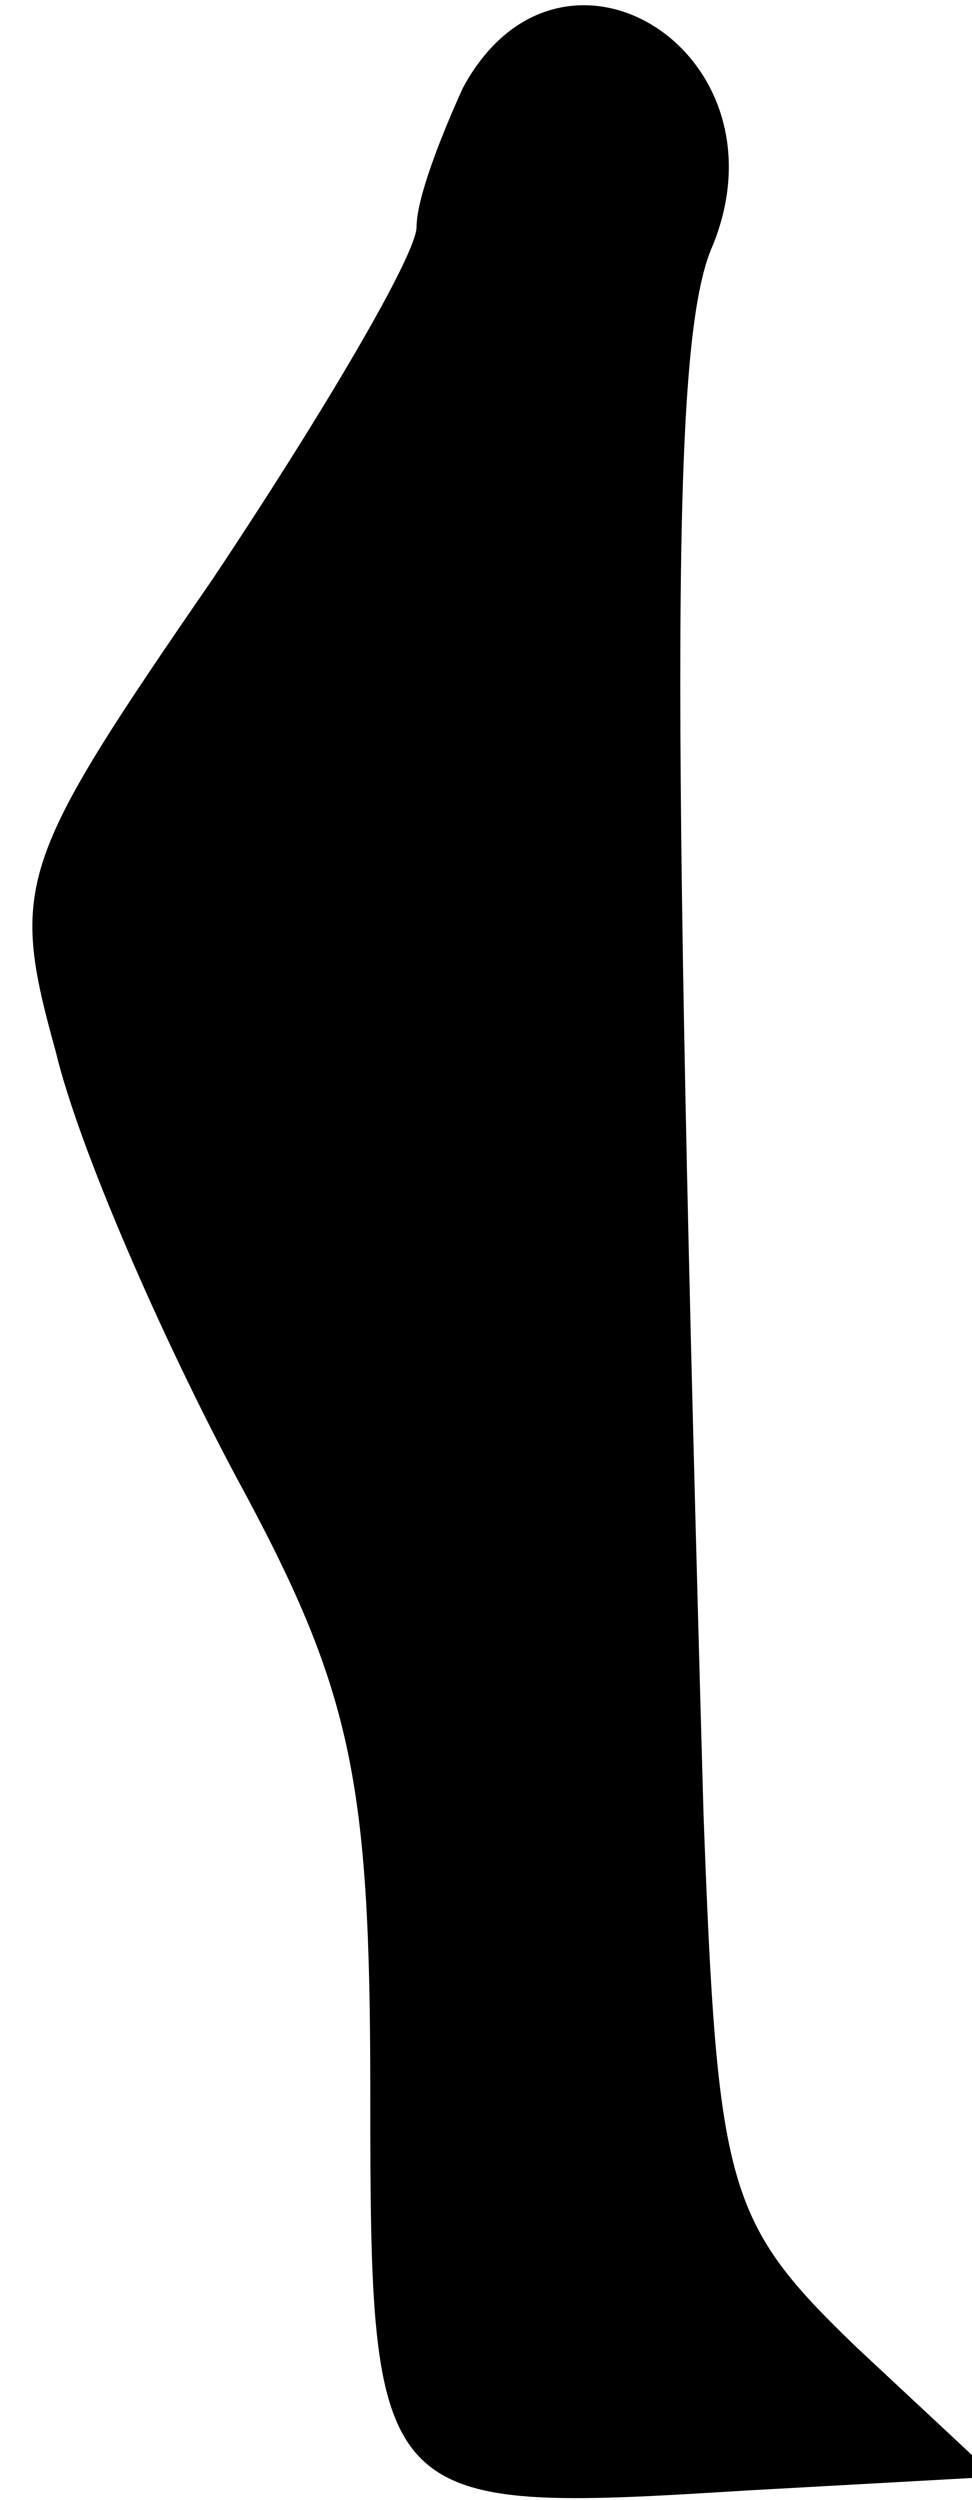 <?xml version="1.0" standalone="no"?>
<!DOCTYPE svg PUBLIC "-//W3C//DTD SVG 20010904//EN"
 "http://www.w3.org/TR/2001/REC-SVG-20010904/DTD/svg10.dtd">
<svg version="1.0" xmlns="http://www.w3.org/2000/svg"
 width="21pt" height="54pt" viewBox="0 0 21 54"
 preserveAspectRatio="xMidYMid meet">
<g transform="translate(0,54) scale(0.1,-0.1)"
fill="#000000" stroke="none">
<path fill="#000000" stroke="none" d="M100 521 c-5 -11 -10 -24 -10 -30 0 -6
-20 -40 -44 -76 -42 -61 -44 -66 -34 -102 5 -21 23 -62 39 -92 25 -46 29 -65
29 -133 0 -90 1 -91 81 -86 l54 3 -30 28 c-28 27 -30 34 -33 115 -7 248 -7
319 2 339 17 42 -33 73 -54 34z"/>
</g>
</svg>
